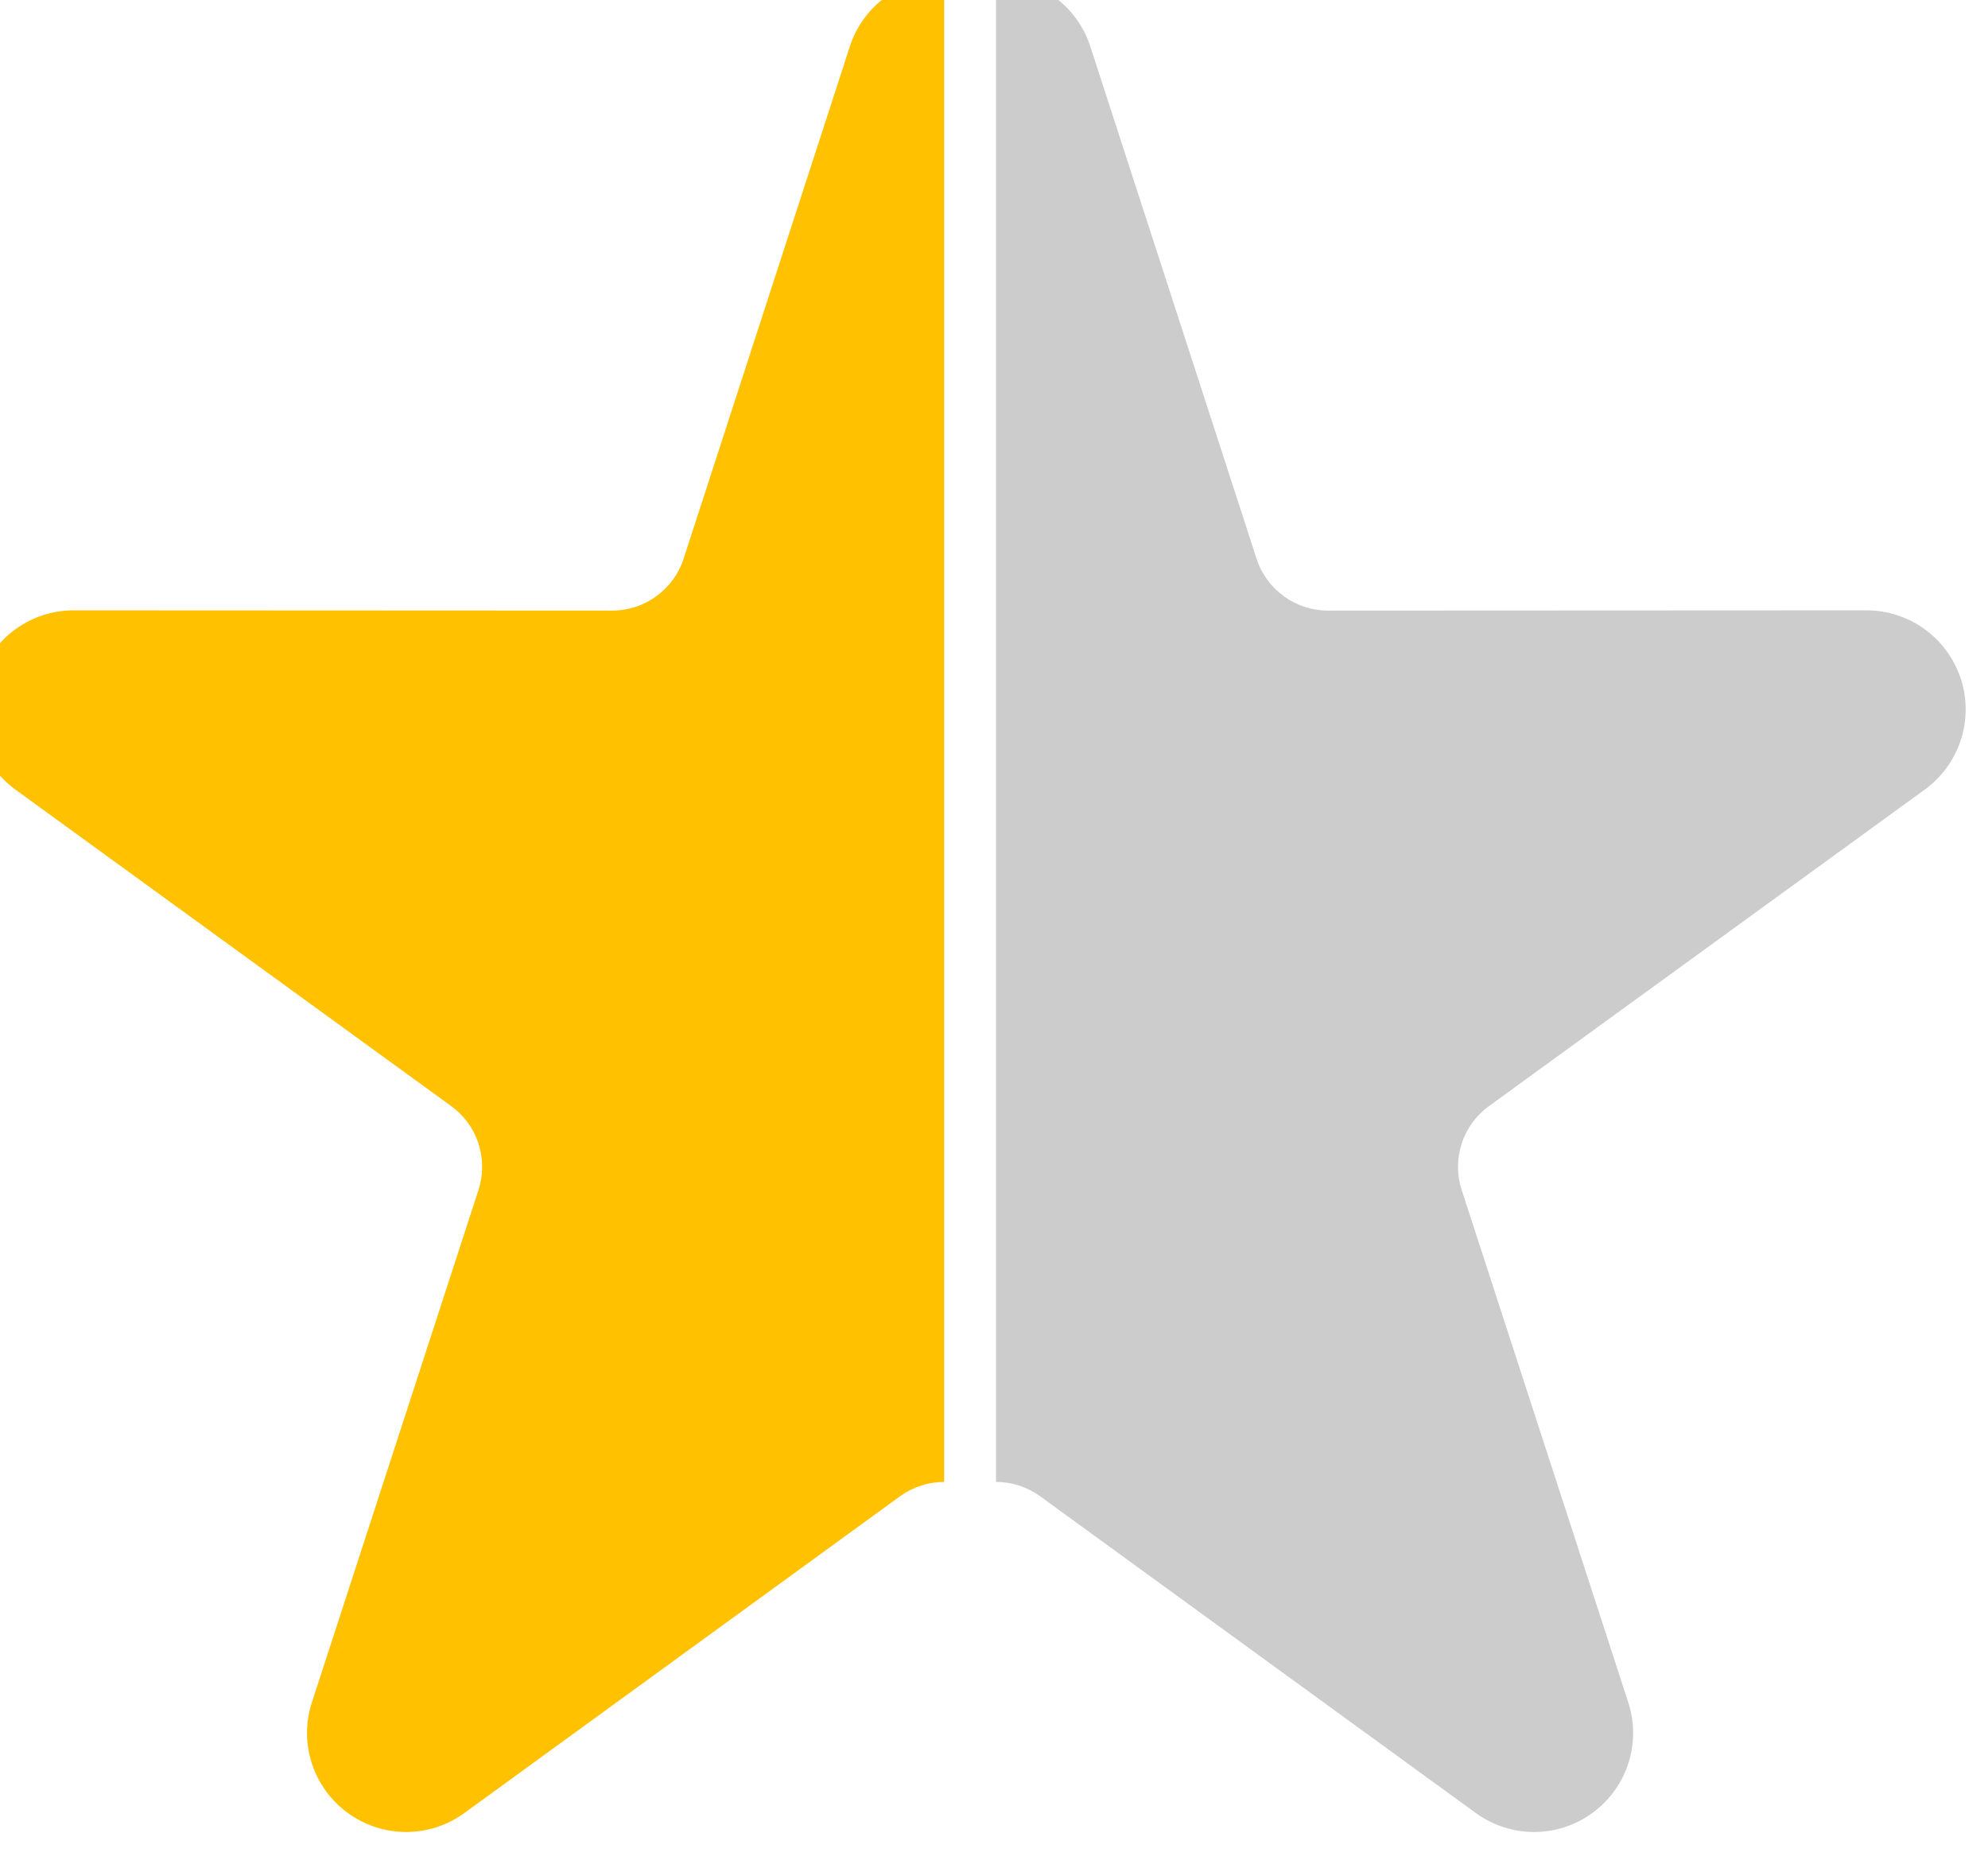<?xml version="1.0" encoding="UTF-8" standalone="no"?><!DOCTYPE svg PUBLIC "-//W3C//DTD SVG 1.1//EN" "http://www.w3.org/Graphics/SVG/1.1/DTD/svg11.dtd"><svg width="100%" height="100%" viewBox="0 0 16 15" version="1.1" xmlns="http://www.w3.org/2000/svg" xmlns:xlink="http://www.w3.org/1999/xlink" xml:space="preserve" xmlns:serif="http://www.serif.com/" style="fill-rule:evenodd;clip-rule:evenodd;stroke-linejoin:round;stroke-miterlimit:2;"><g transform="matrix(1,0,0,1,-446.893,-469.698)"><g transform="matrix(1.016,0,0,1.016,4.477,85.983)"><path d="M442.928,389.411C442.802,389.411 442.68,389.451 442.578,389.525L439.127,392.034C438.852,392.234 438.48,392.234 438.205,392.034C437.929,391.834 437.814,391.48 437.92,391.156L439.239,387.099C439.278,386.98 439.278,386.851 439.239,386.731C439.201,386.612 439.125,386.508 439.023,386.434L435.571,383.927C435.296,383.727 435.18,383.373 435.285,383.05C435.391,382.726 435.692,382.507 436.032,382.507L440.298,382.509C440.424,382.509 440.547,382.469 440.648,382.395C440.75,382.321 440.826,382.217 440.864,382.098L442.181,378.04C442.286,377.716 442.588,377.497 442.928,377.497L442.928,389.411Z" style="fill:rgb(255,193,0);"/></g><g transform="matrix(-1.016,0,0,1.016,904.924,85.983)"><path d="M442.928,389.411C442.802,389.411 442.68,389.451 442.578,389.525L439.127,392.034C438.852,392.234 438.48,392.234 438.205,392.034C437.929,391.834 437.814,391.48 437.92,391.156L439.239,387.099C439.278,386.98 439.278,386.851 439.239,386.731C439.201,386.612 439.125,386.508 439.023,386.434L435.571,383.927C435.296,383.727 435.18,383.373 435.285,383.05C435.391,382.726 435.692,382.507 436.032,382.507L440.298,382.509C440.424,382.509 440.547,382.469 440.648,382.395C440.75,382.321 440.826,382.217 440.864,382.098L442.181,378.04C442.286,377.716 442.588,377.497 442.928,377.497L442.928,389.411Z" style="fill:rgb(204,204,204);"/></g></g></svg>